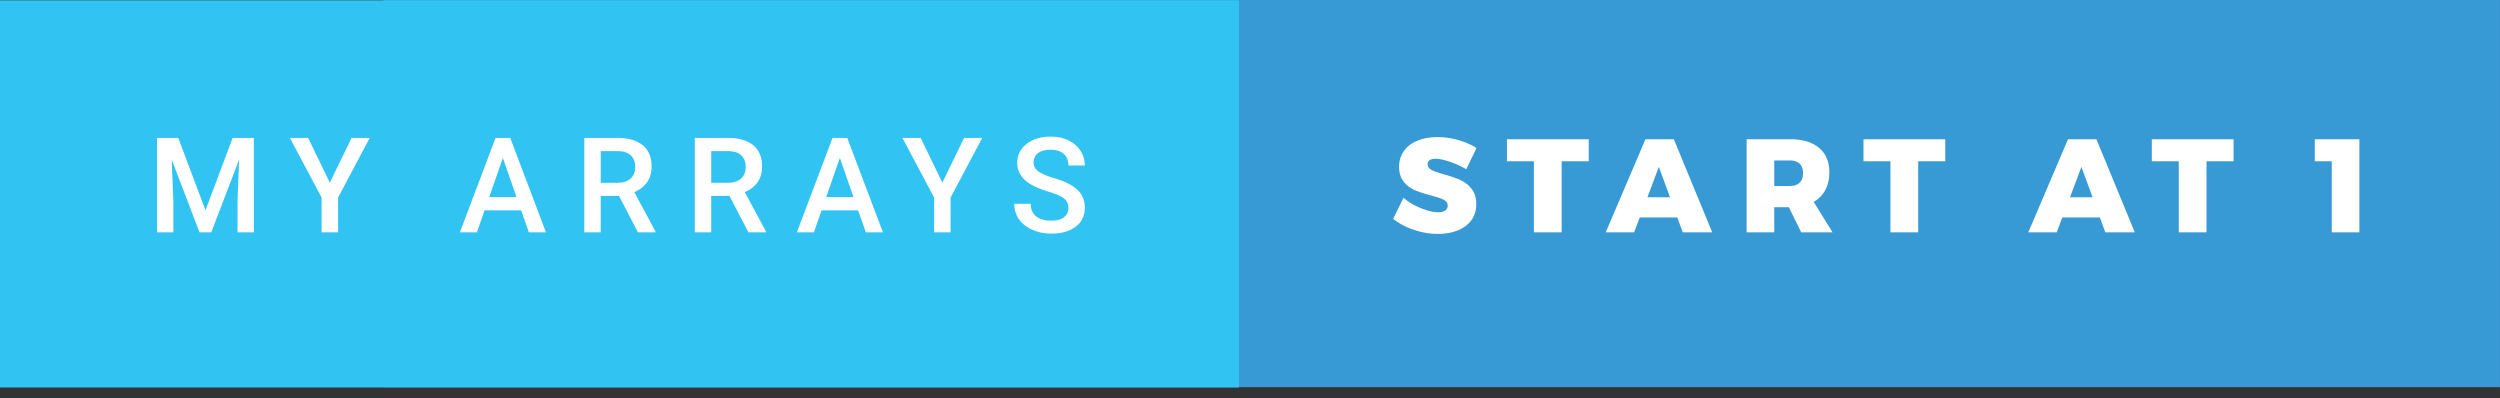 <svg width="226" height="36" viewBox="0 0 226 36" xmlns="http://www.w3.org/2000/svg"><rect x="0" y="0" width="226" height="36" fill="#333333" stroke="none"/><title>my-arrays-start-at-1</title><g fill="none" fill-rule="evenodd"><path fill="#389AD5" fill-rule="nonzero" d="M34.667 0h191.33v35H34.667z"/><path fill="#31C4F3" fill-rule="nonzero" d="M0 .029h112v35H0z"/><path d="M16.115 12.469l2.461 6.539 2.455-6.54h1.916V21h-1.476v-2.813l.146-3.761L19.097 21h-1.06l-2.514-6.568.147 3.755V21h-1.477v-8.531h1.922zm13.703 4.043l1.963-4.043h1.64l-2.858 5.39V21h-1.489v-3.14l-2.865-5.391h1.646l1.963 4.043zm17.293 2.502h-3.304L43.115 21h-1.54l3.222-8.531h1.33L49.355 21H47.81l-.698-1.986zm-2.888-1.196h2.472L45.46 14.28l-1.236 3.54zm11.734-.105h-1.652V21h-1.483v-8.531h3c.985 0 1.744.22 2.28.662.535.441.802 1.08.802 1.916 0 .57-.137 1.048-.413 1.432-.275.385-.659.681-1.151.888l1.916 3.557V21h-1.588l-1.711-3.287zm-1.652-1.19h1.523c.5 0 .89-.126 1.172-.377.281-.252.422-.597.422-1.035 0-.457-.13-.81-.39-1.06s-.647-.38-1.163-.387h-1.564v2.86zm11.64 1.19h-1.652V21h-1.482v-8.531h3c.984 0 1.744.22 2.279.662.535.441.803 1.08.803 1.916 0 .57-.138 1.048-.414 1.432-.275.385-.659.681-1.15.888l1.915 3.557V21h-1.588l-1.71-3.287zm-1.652-1.19h1.523c.5 0 .891-.126 1.172-.377.282-.252.422-.597.422-1.035 0-.457-.13-.81-.39-1.06s-.647-.38-1.163-.387h-1.564v2.86zm13.281 2.49H74.27L73.578 21h-1.54l3.222-8.531h1.33L79.818 21h-1.547l-.697-1.986zm-2.888-1.195h2.472l-1.236-3.539-1.236 3.54zm10.503-1.306l1.963-4.043h1.641l-2.86 5.39V21h-1.488v-3.14l-2.865-5.391h1.647l1.962 4.043zm11.395 2.29c0-.374-.132-.663-.396-.866-.263-.204-.739-.409-1.426-.616-.688-.207-1.235-.437-1.64-.691-.778-.488-1.167-1.125-1.167-1.91 0-.688.28-1.254.84-1.7.561-.445 1.289-.667 2.184-.667.593 0 1.123.109 1.587.328.465.218.83.53 1.096.934.266.405.399.853.399 1.345h-1.477c0-.445-.14-.794-.419-1.046-.28-.252-.679-.378-1.198-.378-.485 0-.86.104-1.128.31-.268.208-.402.497-.402.868 0 .312.145.573.434.782.29.21.766.412 1.43.61.664.197 1.197.421 1.6.673.402.252.697.541.884.868.188.326.281.708.281 1.145 0 .711-.272 1.276-.817 1.696-.545.42-1.284.63-2.218.63a4.168 4.168 0 0 1-1.702-.343c-.517-.228-.92-.544-1.207-.946a2.358 2.358 0 0 1-.43-1.406h1.482c0 .484.16.86.48 1.125.32.266.78.398 1.377.398.516 0 .904-.104 1.163-.313.26-.21.39-.486.39-.83zM132.552 15.3a8.04 8.04 0 0 0-1.476-.672c-.536-.184-.976-.276-1.32-.276-.216 0-.386.042-.51.126a.415.415 0 0 0-.186.366c0 .224.12.398.36.522s.62.258 1.14.402c.592.168 1.08.338 1.464.51.384.172.718.434 1.002.786.284.352.426.816.426 1.392 0 .584-.154 1.078-.462 1.482-.308.404-.724.706-1.248.906-.524.2-1.11.3-1.758.3-.72 0-1.442-.122-2.166-.366a6.057 6.057 0 0 1-1.878-1.002l.936-1.896c.424.368.942.678 1.554.93.612.252 1.138.378 1.578.378.272 0 .484-.052.636-.156a.506.506 0 0 0 .228-.444c0-.232-.124-.41-.372-.534-.248-.124-.632-.254-1.152-.39a10.51 10.51 0 0 1-1.452-.474 2.58 2.58 0 0 1-.996-.762c-.28-.344-.42-.796-.42-1.356 0-.544.144-1.018.432-1.422.288-.404.694-.714 1.218-.93.524-.216 1.134-.324 1.83-.324.632 0 1.26.09 1.884.27.624.18 1.168.418 1.632.714l-.924 1.92zm3.676-2.712h7.392v1.992h-2.448V21h-2.508v-6.42h-2.436v-1.992zM152.12 21l-.492-1.344h-3.396L147.728 21h-2.568l3.588-8.412h2.568L154.784 21h-2.664zm-3.192-3.168h2.04l-1.008-2.748-1.032 2.748zm13.9 3.168l-1.116-2.268h-1.32V21h-2.496v-8.412h3.924c1.128 0 2.002.26 2.622.78.62.52.93 1.256.93 2.208 0 .616-.122 1.15-.366 1.602a2.71 2.71 0 0 1-1.05 1.074L165.66 21h-2.832zm-2.436-4.188h1.428c.376 0 .666-.1.87-.3.204-.2.306-.488.306-.864 0-.368-.102-.65-.306-.846-.204-.196-.494-.294-.87-.294h-1.428v2.304zm8.068-4.224h7.392v1.992h-2.448V21h-2.508v-6.42h-2.436v-1.992zM190.32 21l-.492-1.344h-3.396L185.928 21h-2.568l3.588-8.412h2.568L192.984 21h-2.664zm-3.192-3.168h2.04l-1.008-2.748-1.032 2.748zm7.396-5.244h7.392v1.992h-2.448V21h-2.508v-6.42h-2.436v-1.992zm14.732 0h4.032V21h-2.496v-6.42h-1.536v-1.992z" fill="#FFF"/></g></svg>